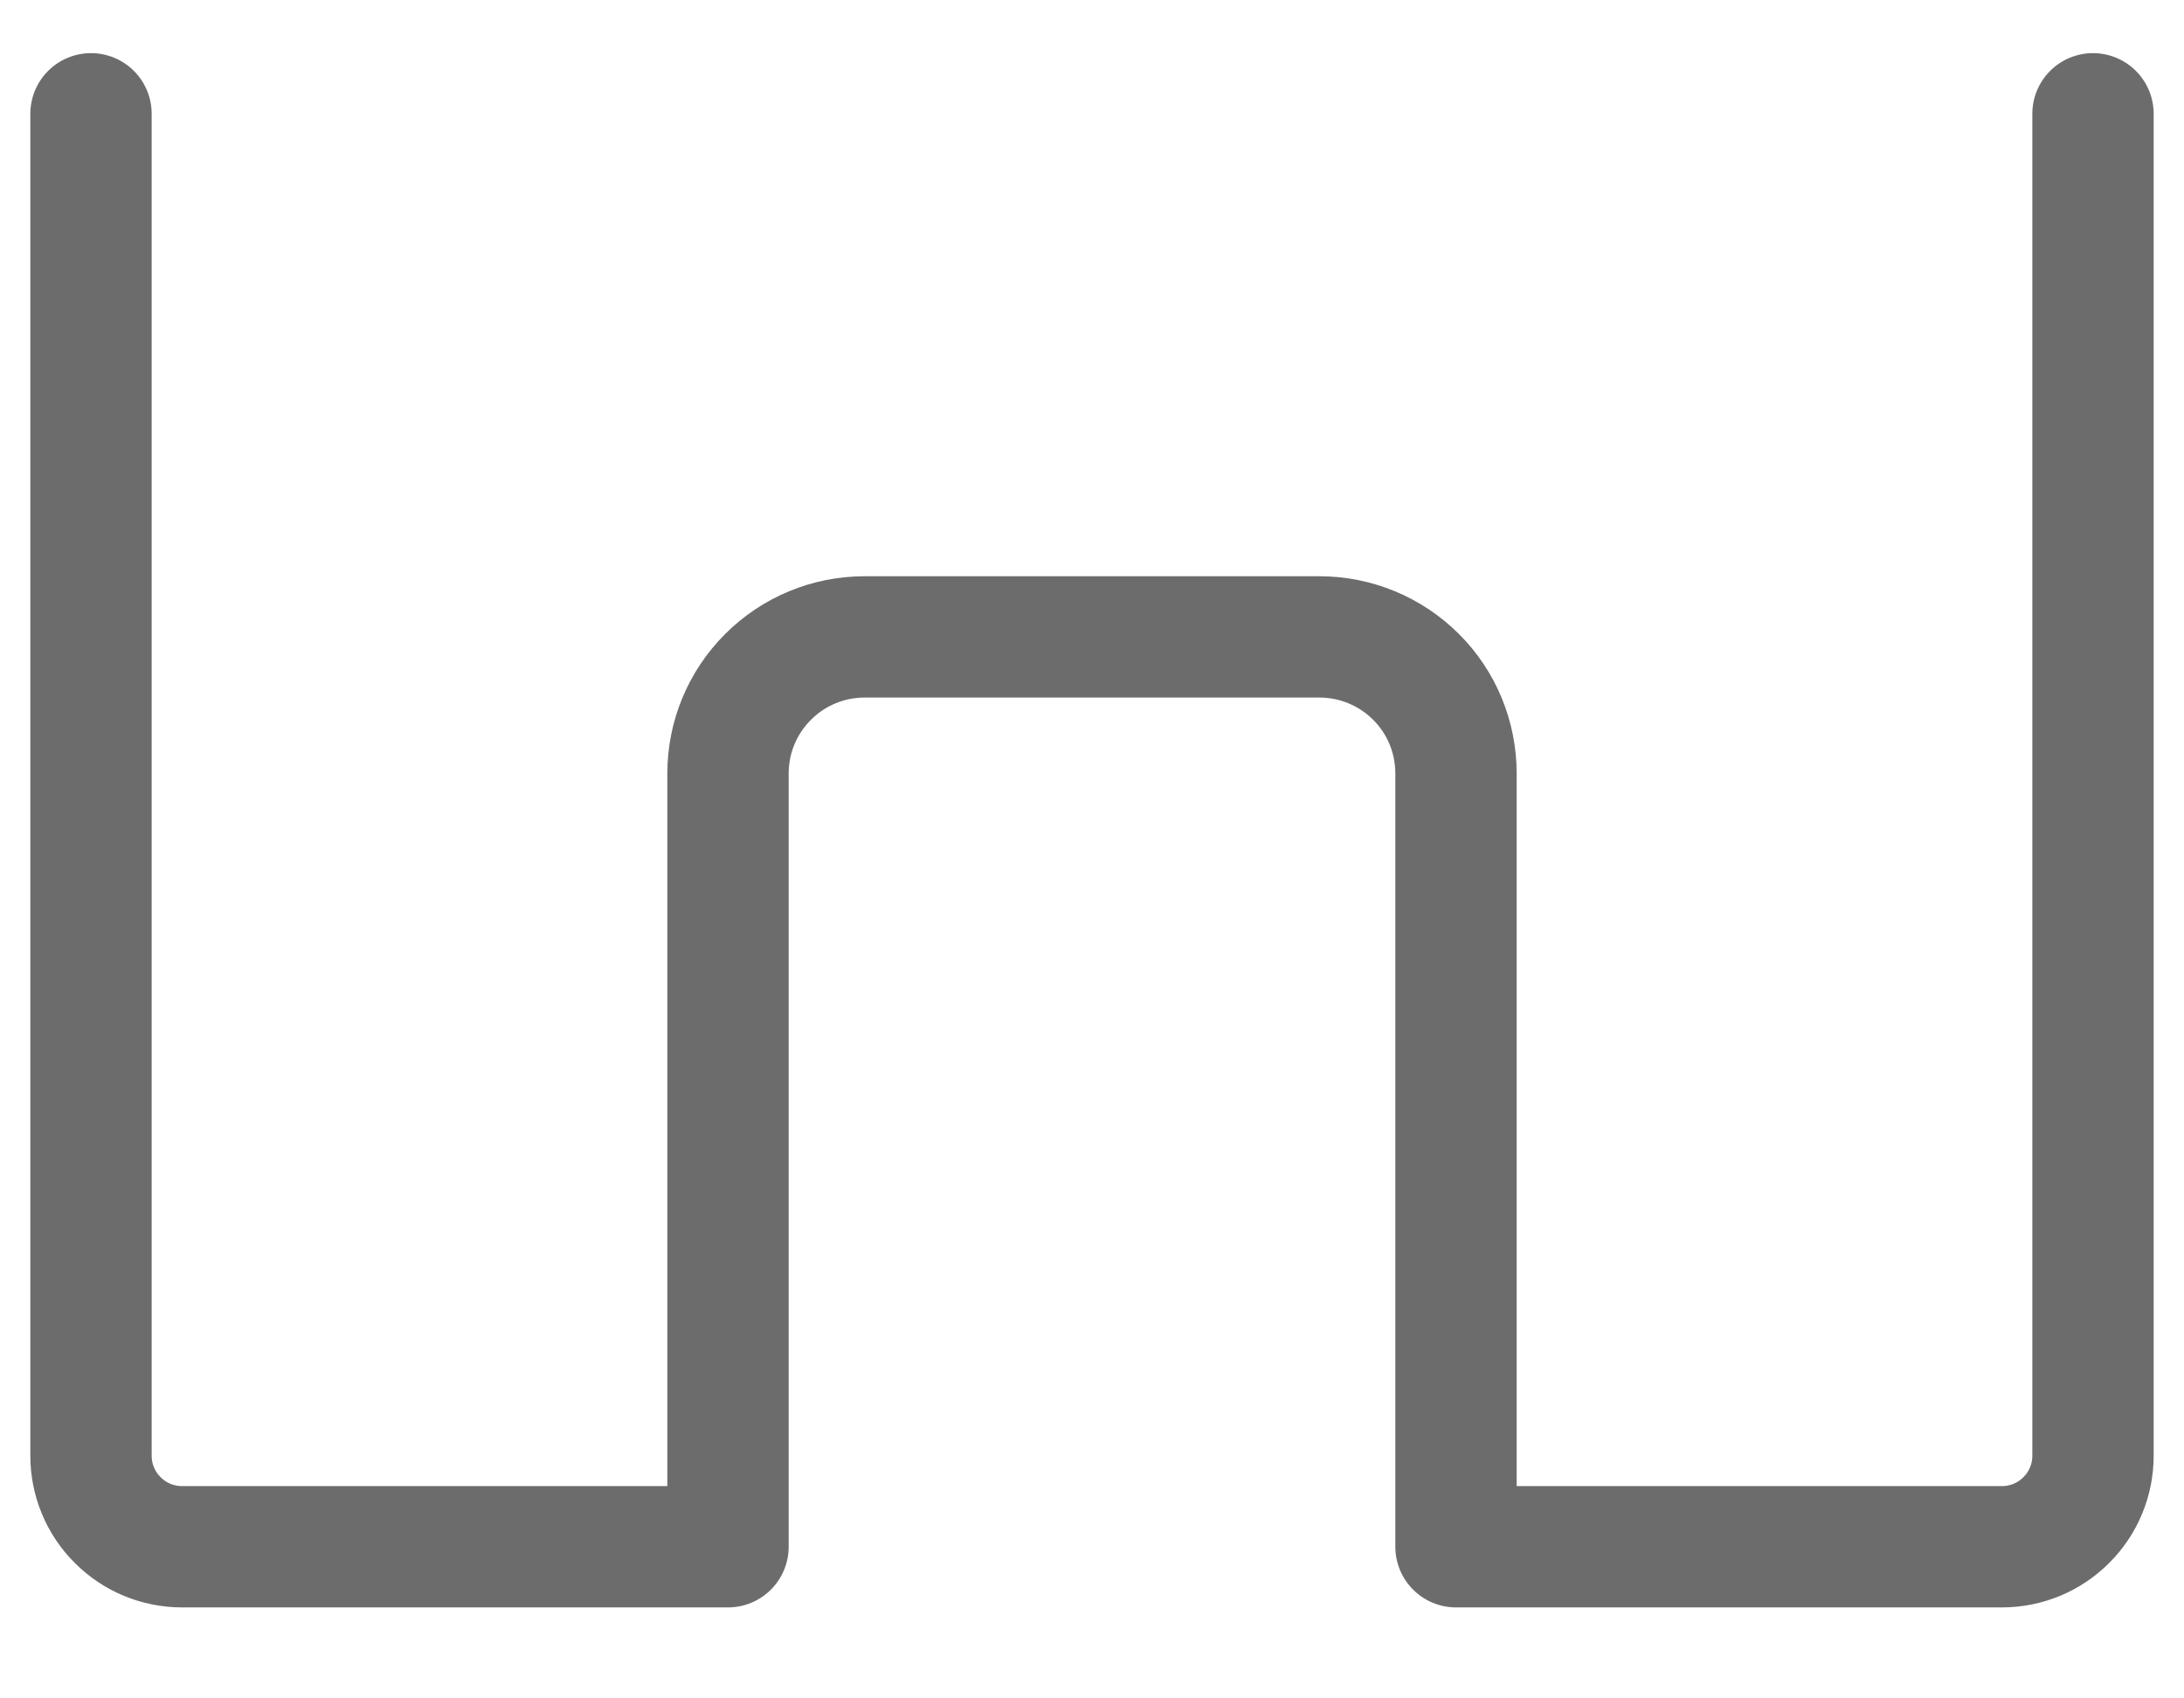 <svg width="18" height="14" viewBox="0 0 18 14" fill="none" xmlns="http://www.w3.org/2000/svg">
<path d="M0.75 0.938V12C0.75 12.199 0.829 12.39 0.97 12.53C1.11 12.671 1.301 12.75 1.5 12.75H6V6.375C6 6.077 6.119 5.79 6.33 5.58C6.54 5.369 6.827 5.25 7.125 5.25H10.875C11.173 5.25 11.46 5.369 11.671 5.58C11.882 5.79 12 6.077 12 6.375V12.75H16.5C16.699 12.75 16.89 12.671 17.03 12.53C17.171 12.39 17.25 12.199 17.25 12V0.938" stroke="#6C6C6C" stroke-linecap="round" stroke-linejoin="round"/>
</svg>
